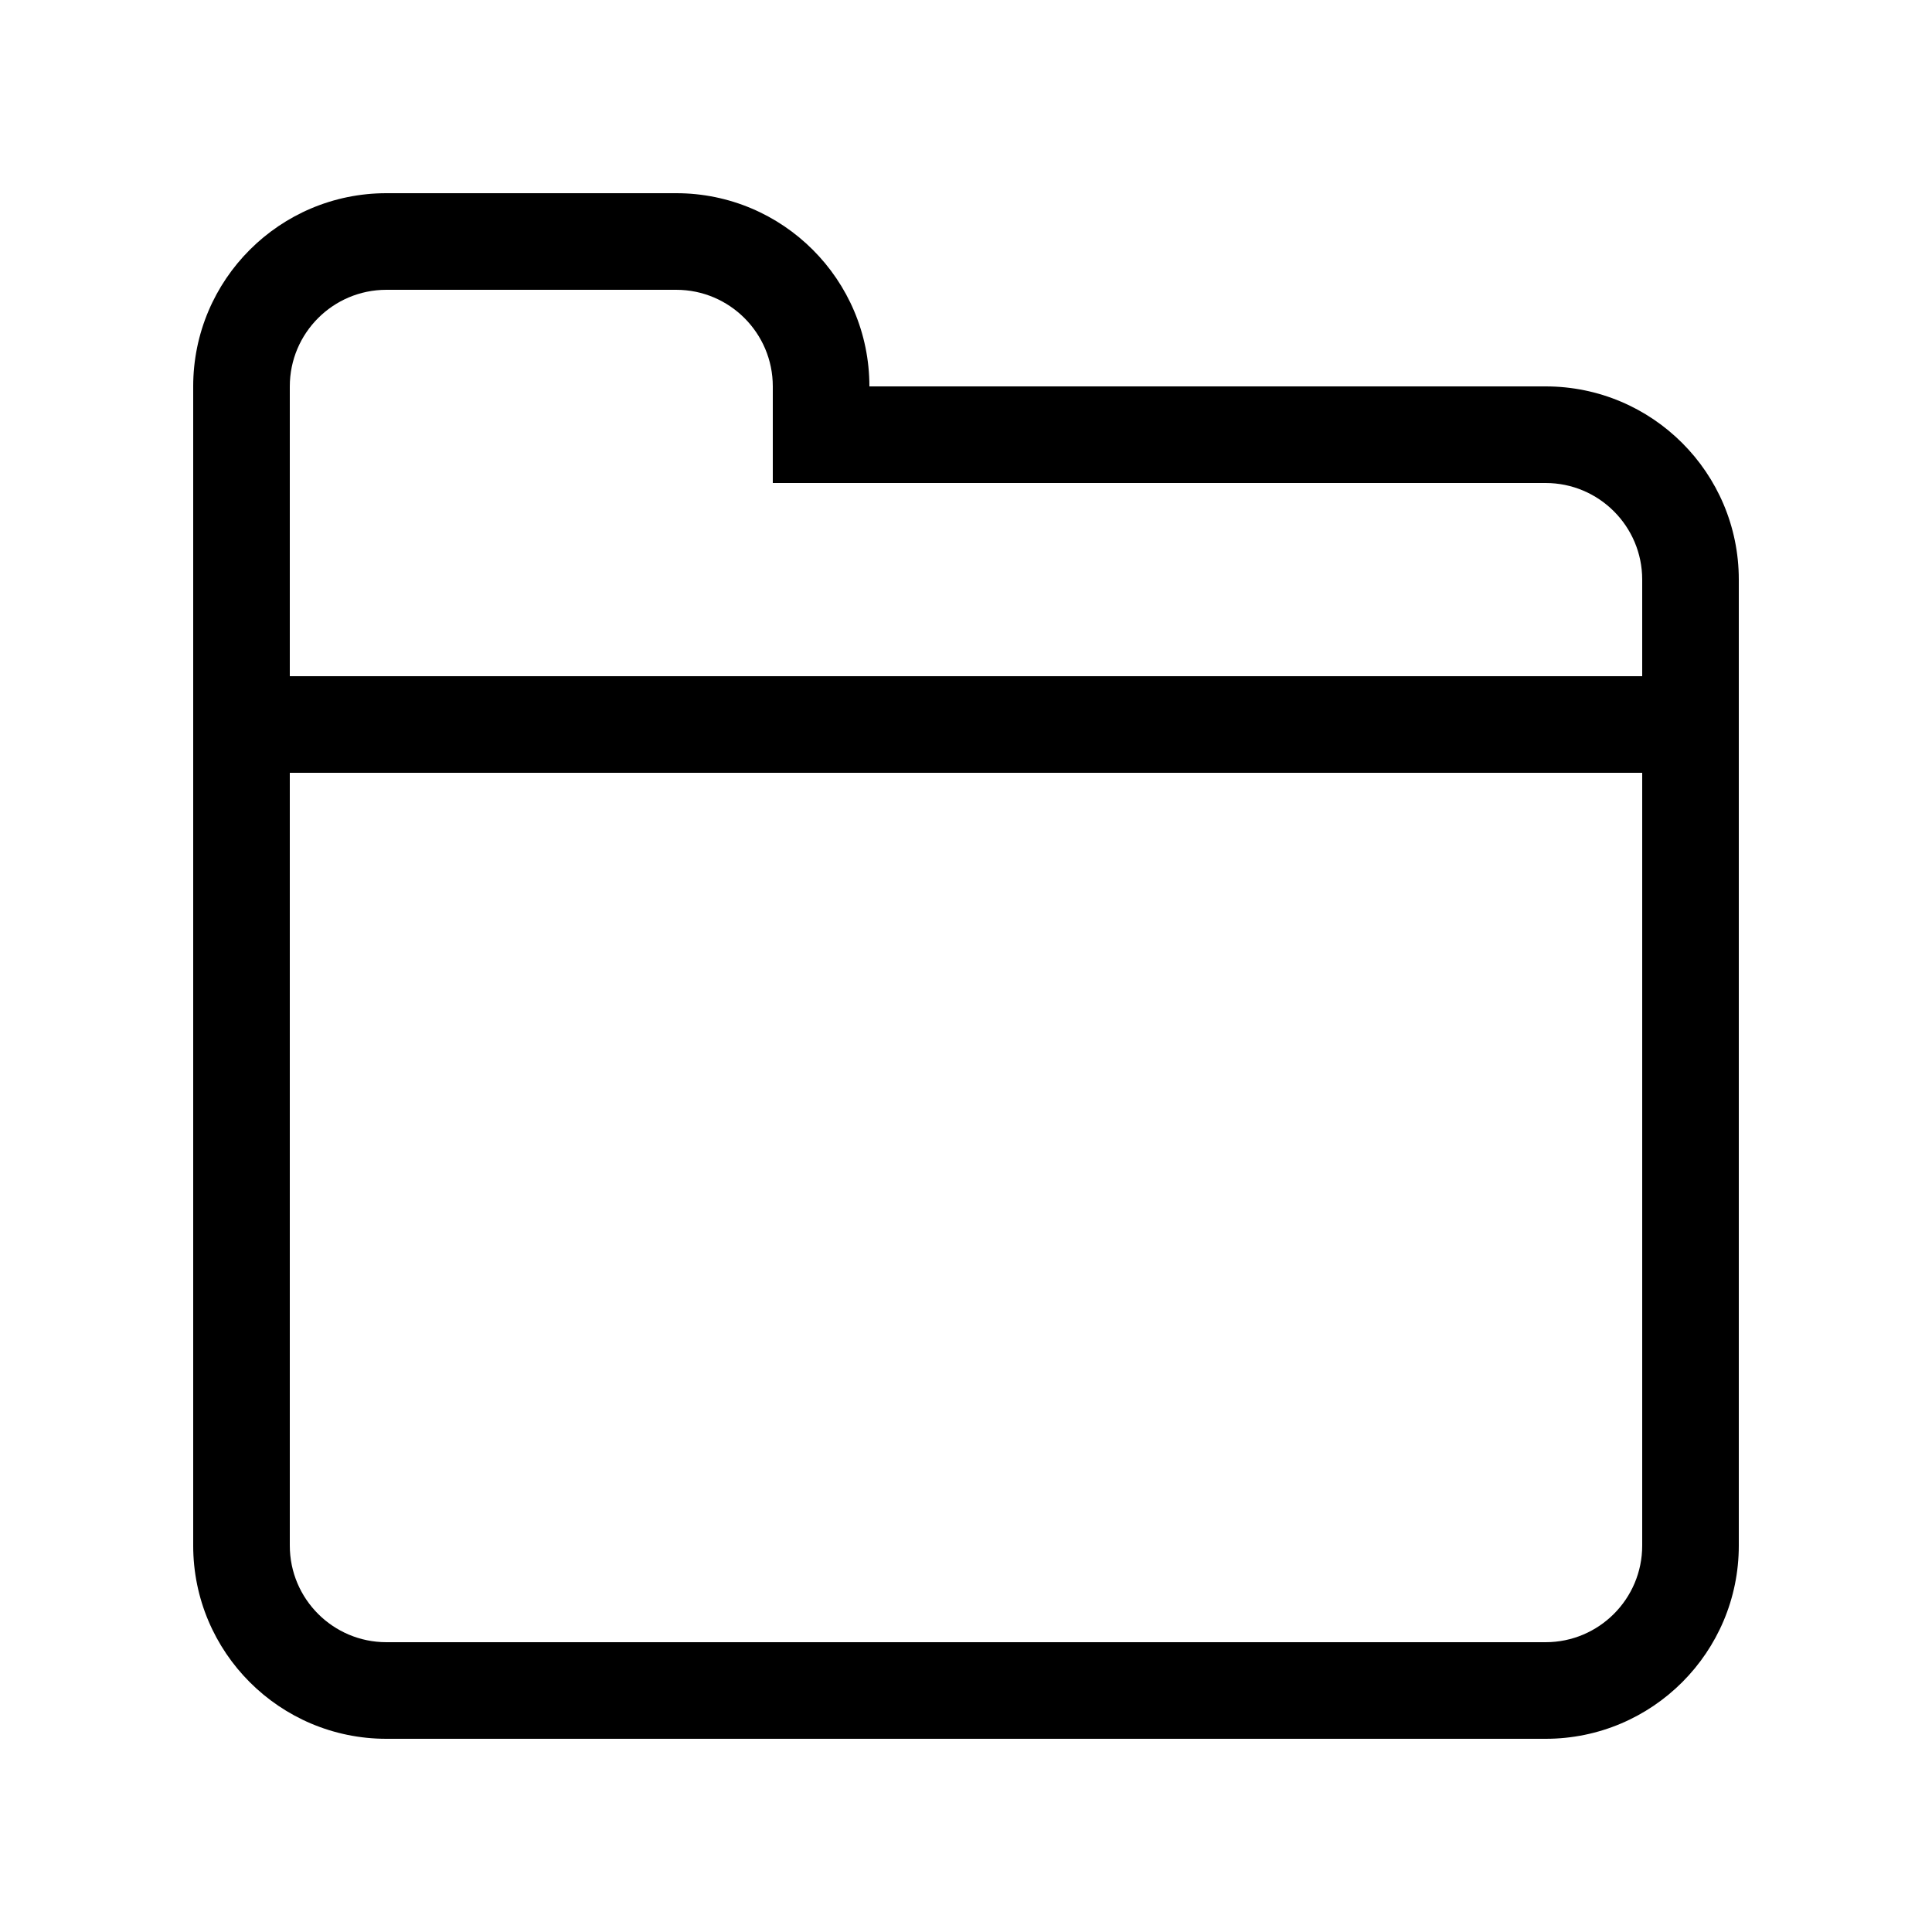 <!-- Generated by IcoMoon.io -->
<svg version="1.1" xmlns="http://www.w3.org/2000/svg" width="40" height="40" viewBox="0 0 40 40">
<title>bm-folder-2</title>
<path d="M34 14h-28v-6c0-1.104 0.896-2 2-2h6c1.104 0 2 0.896 2 2v2h16c1.104 0 2 0.896 2 2v2zM34 32c0 1.104-0.896 2-2 2h-24c-1.104 0-2-0.896-2-2v-16h28v16zM32 8h-14c0-2.209-1.791-4-4-4h-6c-2.209 0-4 1.791-4 4v24c0 2.209 1.791 4 4 4h24c2.209 0 4-1.791 4-4v-20c0-2.209-1.791-4-4-4v0z"></path>
</svg>

